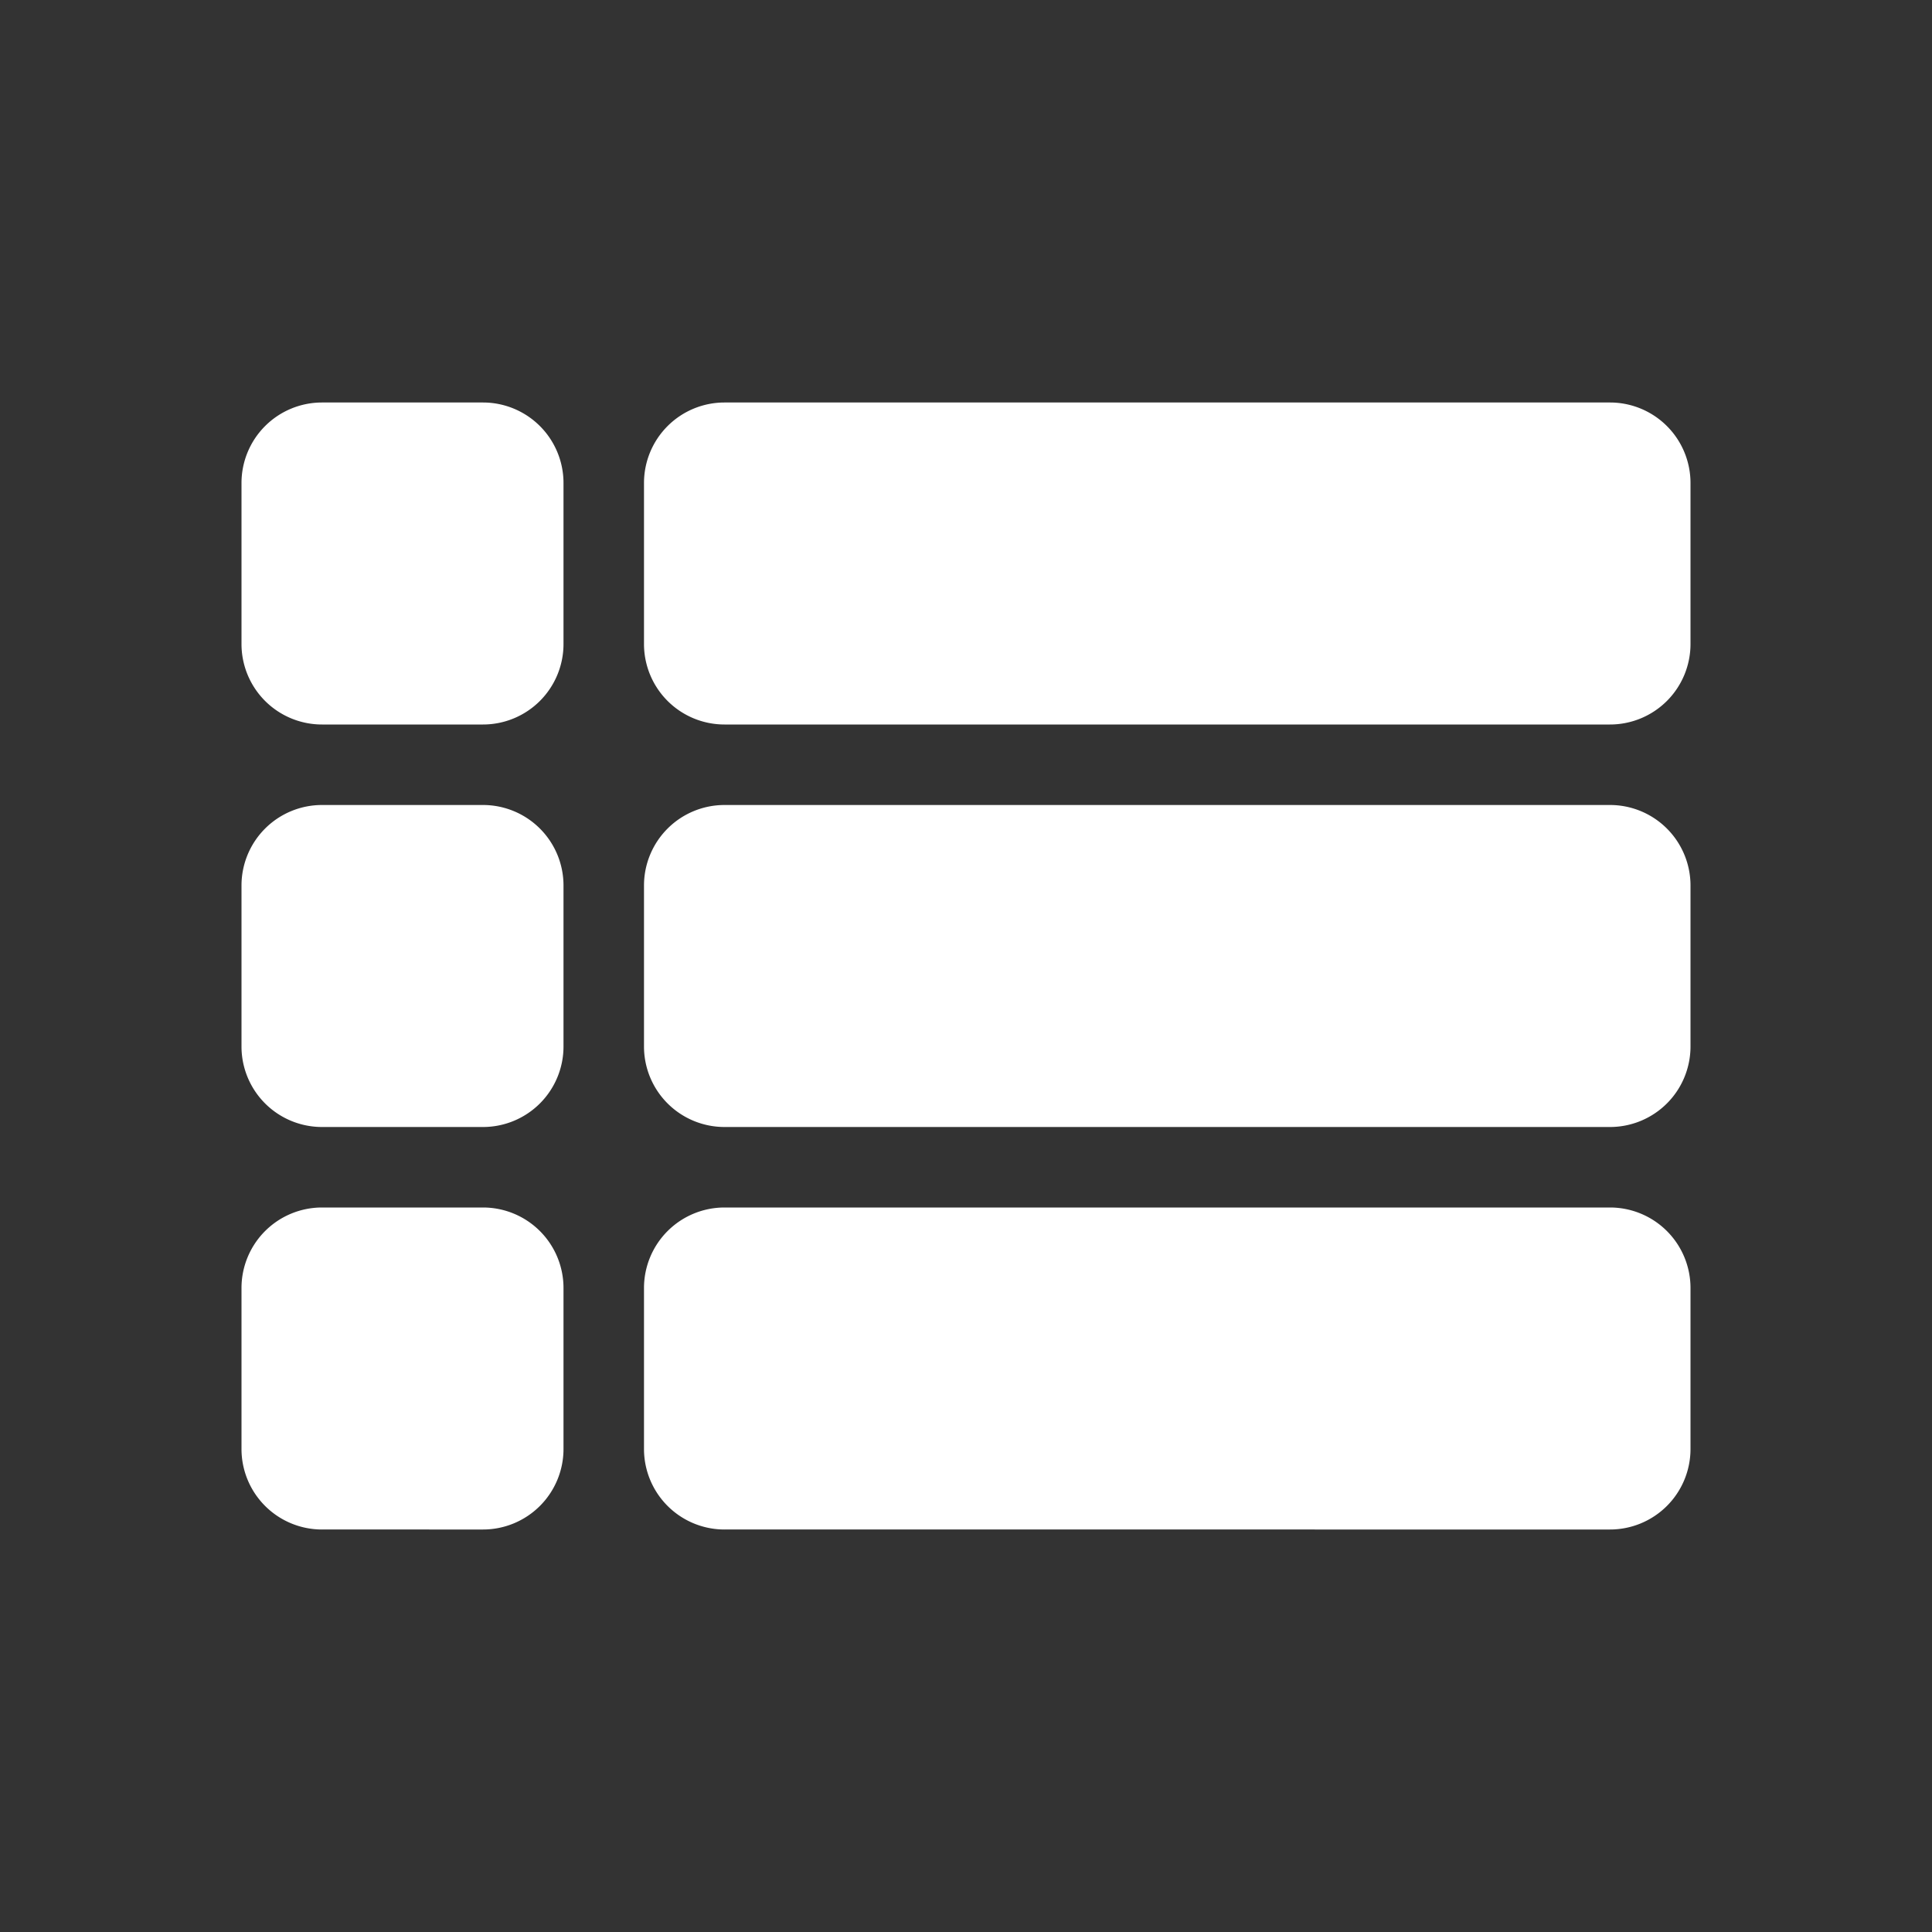 <svg id="view_list_black_24dp" xmlns="http://www.w3.org/2000/svg" width="24" height="24" viewBox="0 0 24 24">
  <rect x="0" y="0" width="24" height="24" fill="#333333" stroke="none"/>
  <rect id="Rectángulo_1888" data-name="Rectángulo 1888" width="24" height="24" fill="none"/>
  <path id="Trazado_3993" data-name="Trazado 3993" d="M4,14H6a1,1,0,0,0,1-1V11a1,1,0,0,0-1-1H4a1,1,0,0,0-1,1v2A1,1,0,0,0,4,14Zm0,5H6a1,1,0,0,0,1-1V16a1,1,0,0,0-1-1H4a1,1,0,0,0-1,1v2A1,1,0,0,0,4,19ZM4,9H6A1,1,0,0,0,7,8V6A1,1,0,0,0,6,5H4A1,1,0,0,0,3,6V8A1,1,0,0,0,4,9Zm5,5H20a1,1,0,0,0,1-1V11a1,1,0,0,0-1-1H9a1,1,0,0,0-1,1v2A1,1,0,0,0,9,14Zm0,5H20a1,1,0,0,0,1-1V16a1,1,0,0,0-1-1H9a1,1,0,0,0-1,1v2A1,1,0,0,0,9,19ZM8,6V8A1,1,0,0,0,9,9H20a1,1,0,0,0,1-1V6a1,1,0,0,0-1-1H9A1,1,0,0,0,8,6Z" fill="#fff"/>
</svg>
